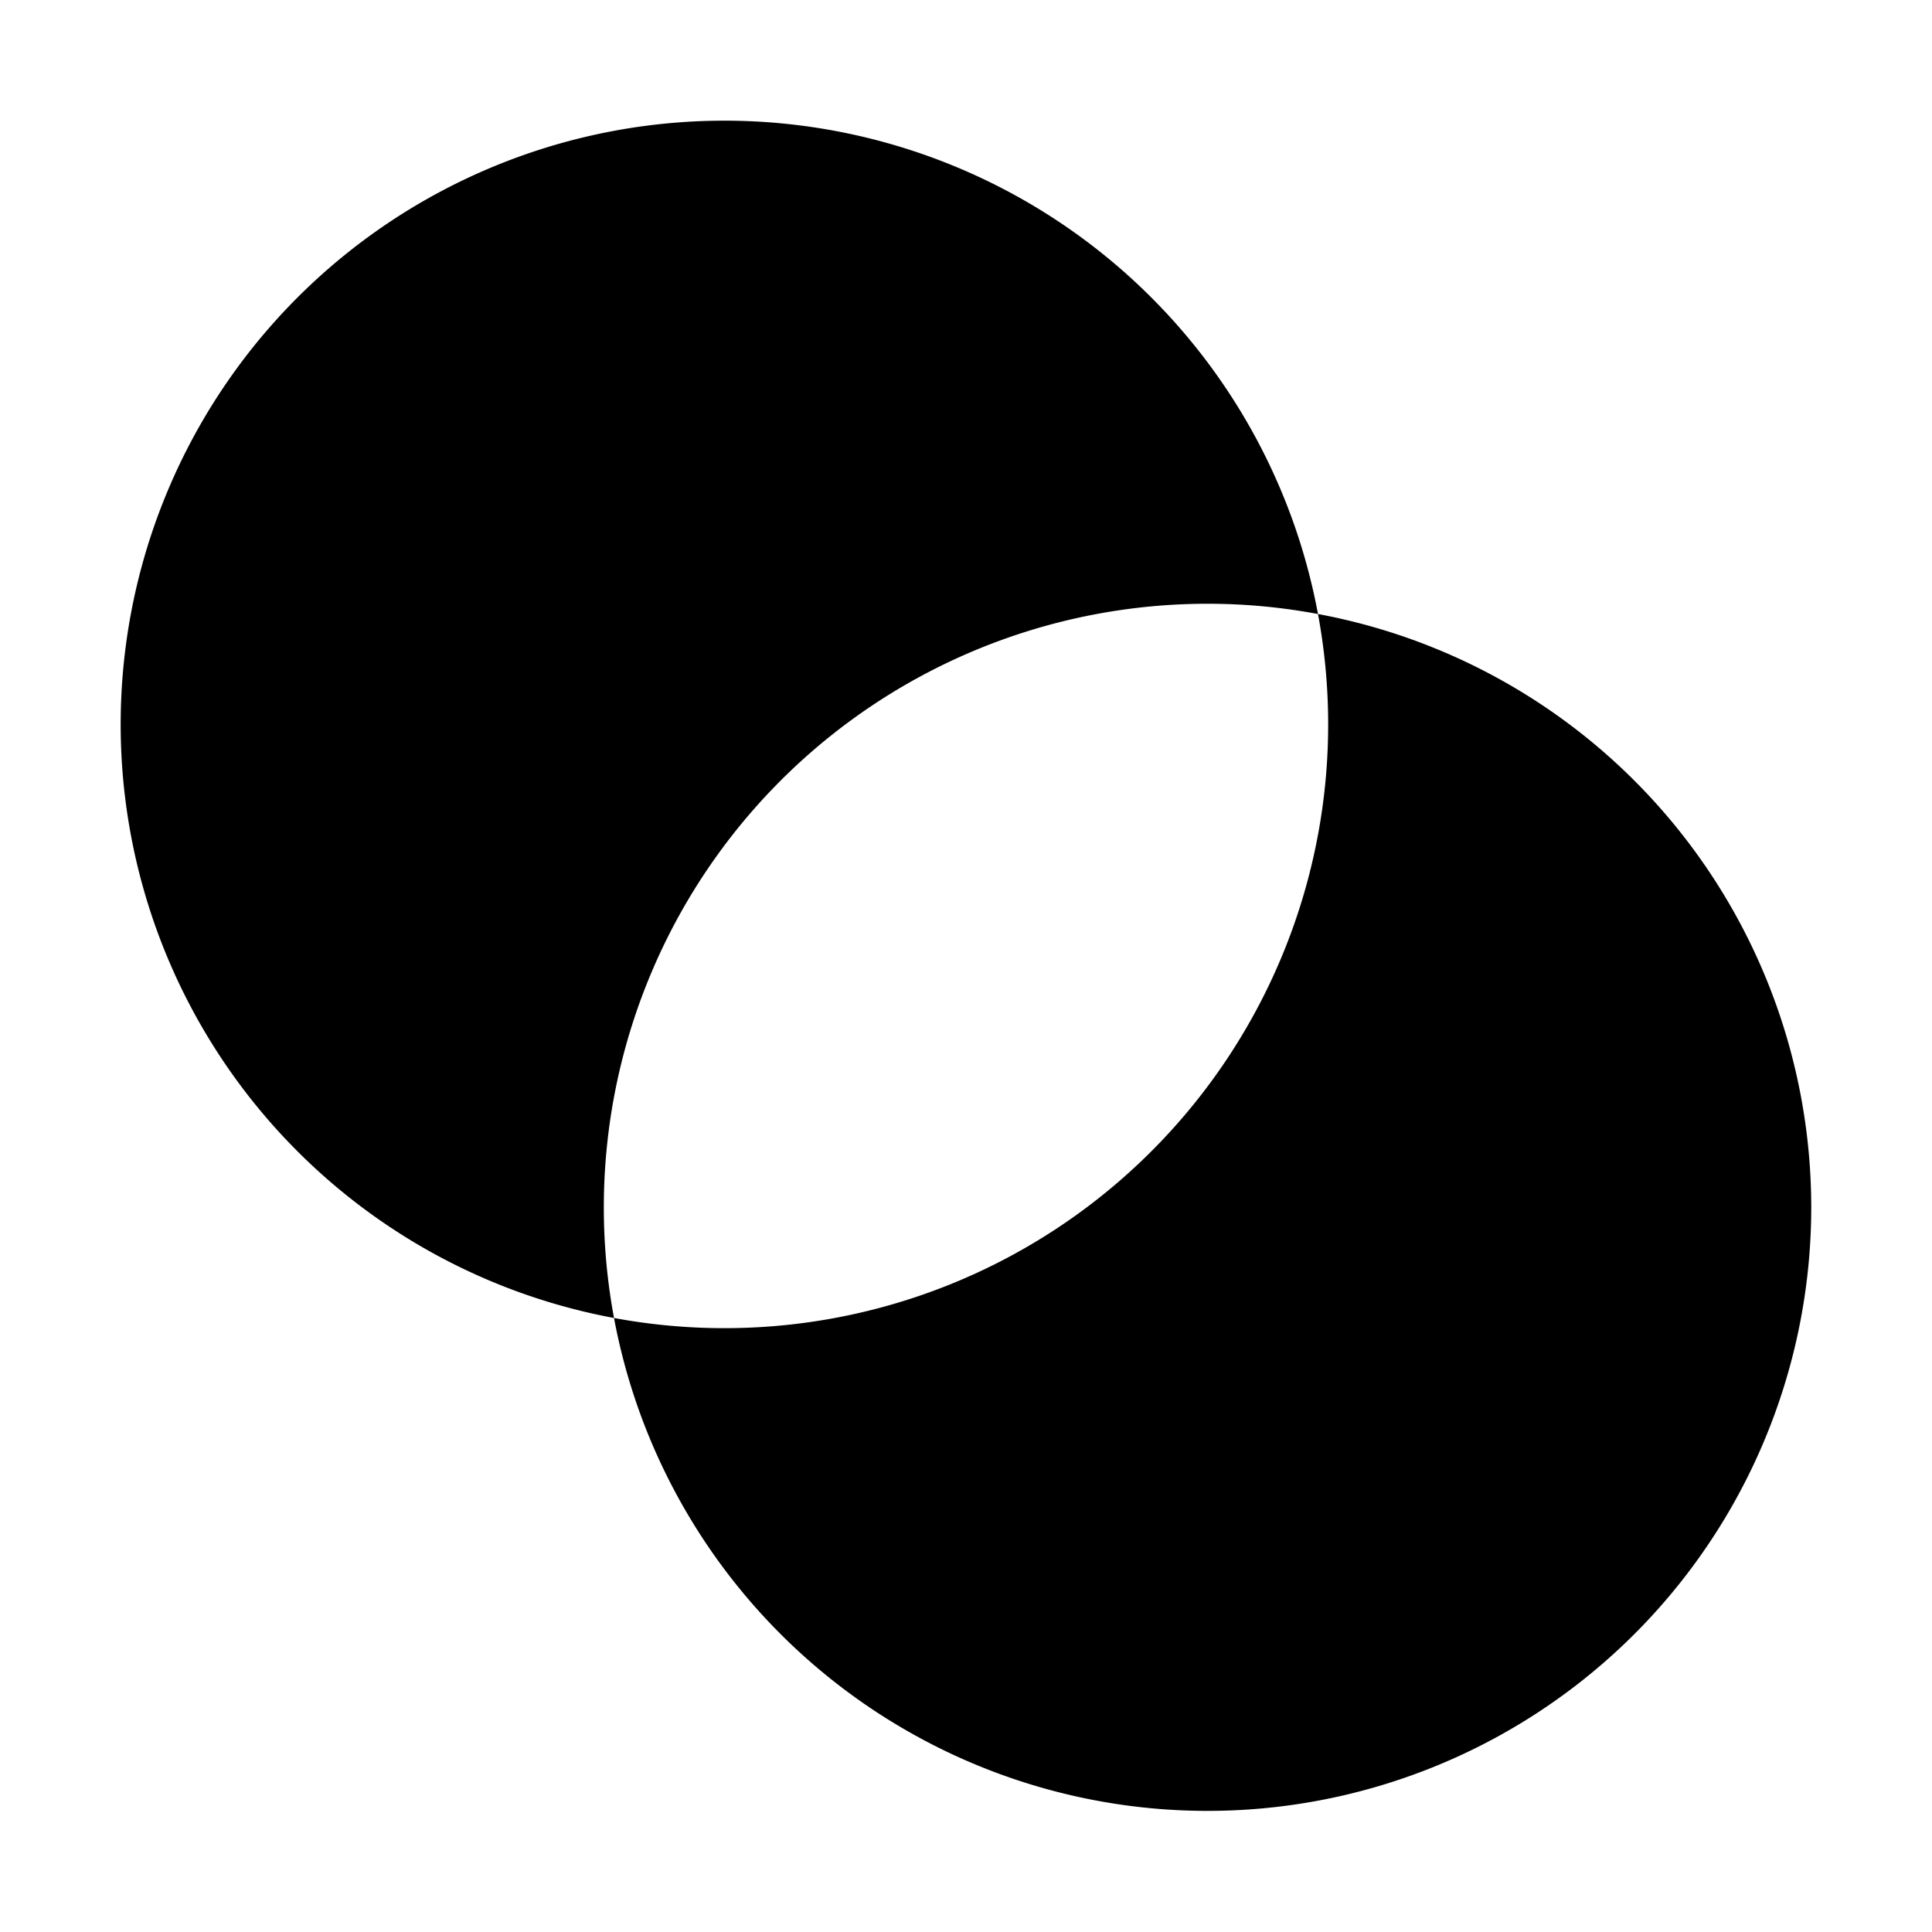<svg xmlns="http://www.w3.org/2000/svg" fill="none" viewBox="0 0 32 32">
  <path fill="#000" d="M30 20a10 10 0 0 1-19.83 1.83 10 10 0 0 0 11.66-11.66A10 10 0 0 1 30 20M20 10q.922 0 1.83.17a10 10 0 1 0-11.66 11.66A10 10 0 0 1 20 10"/>
</svg>
